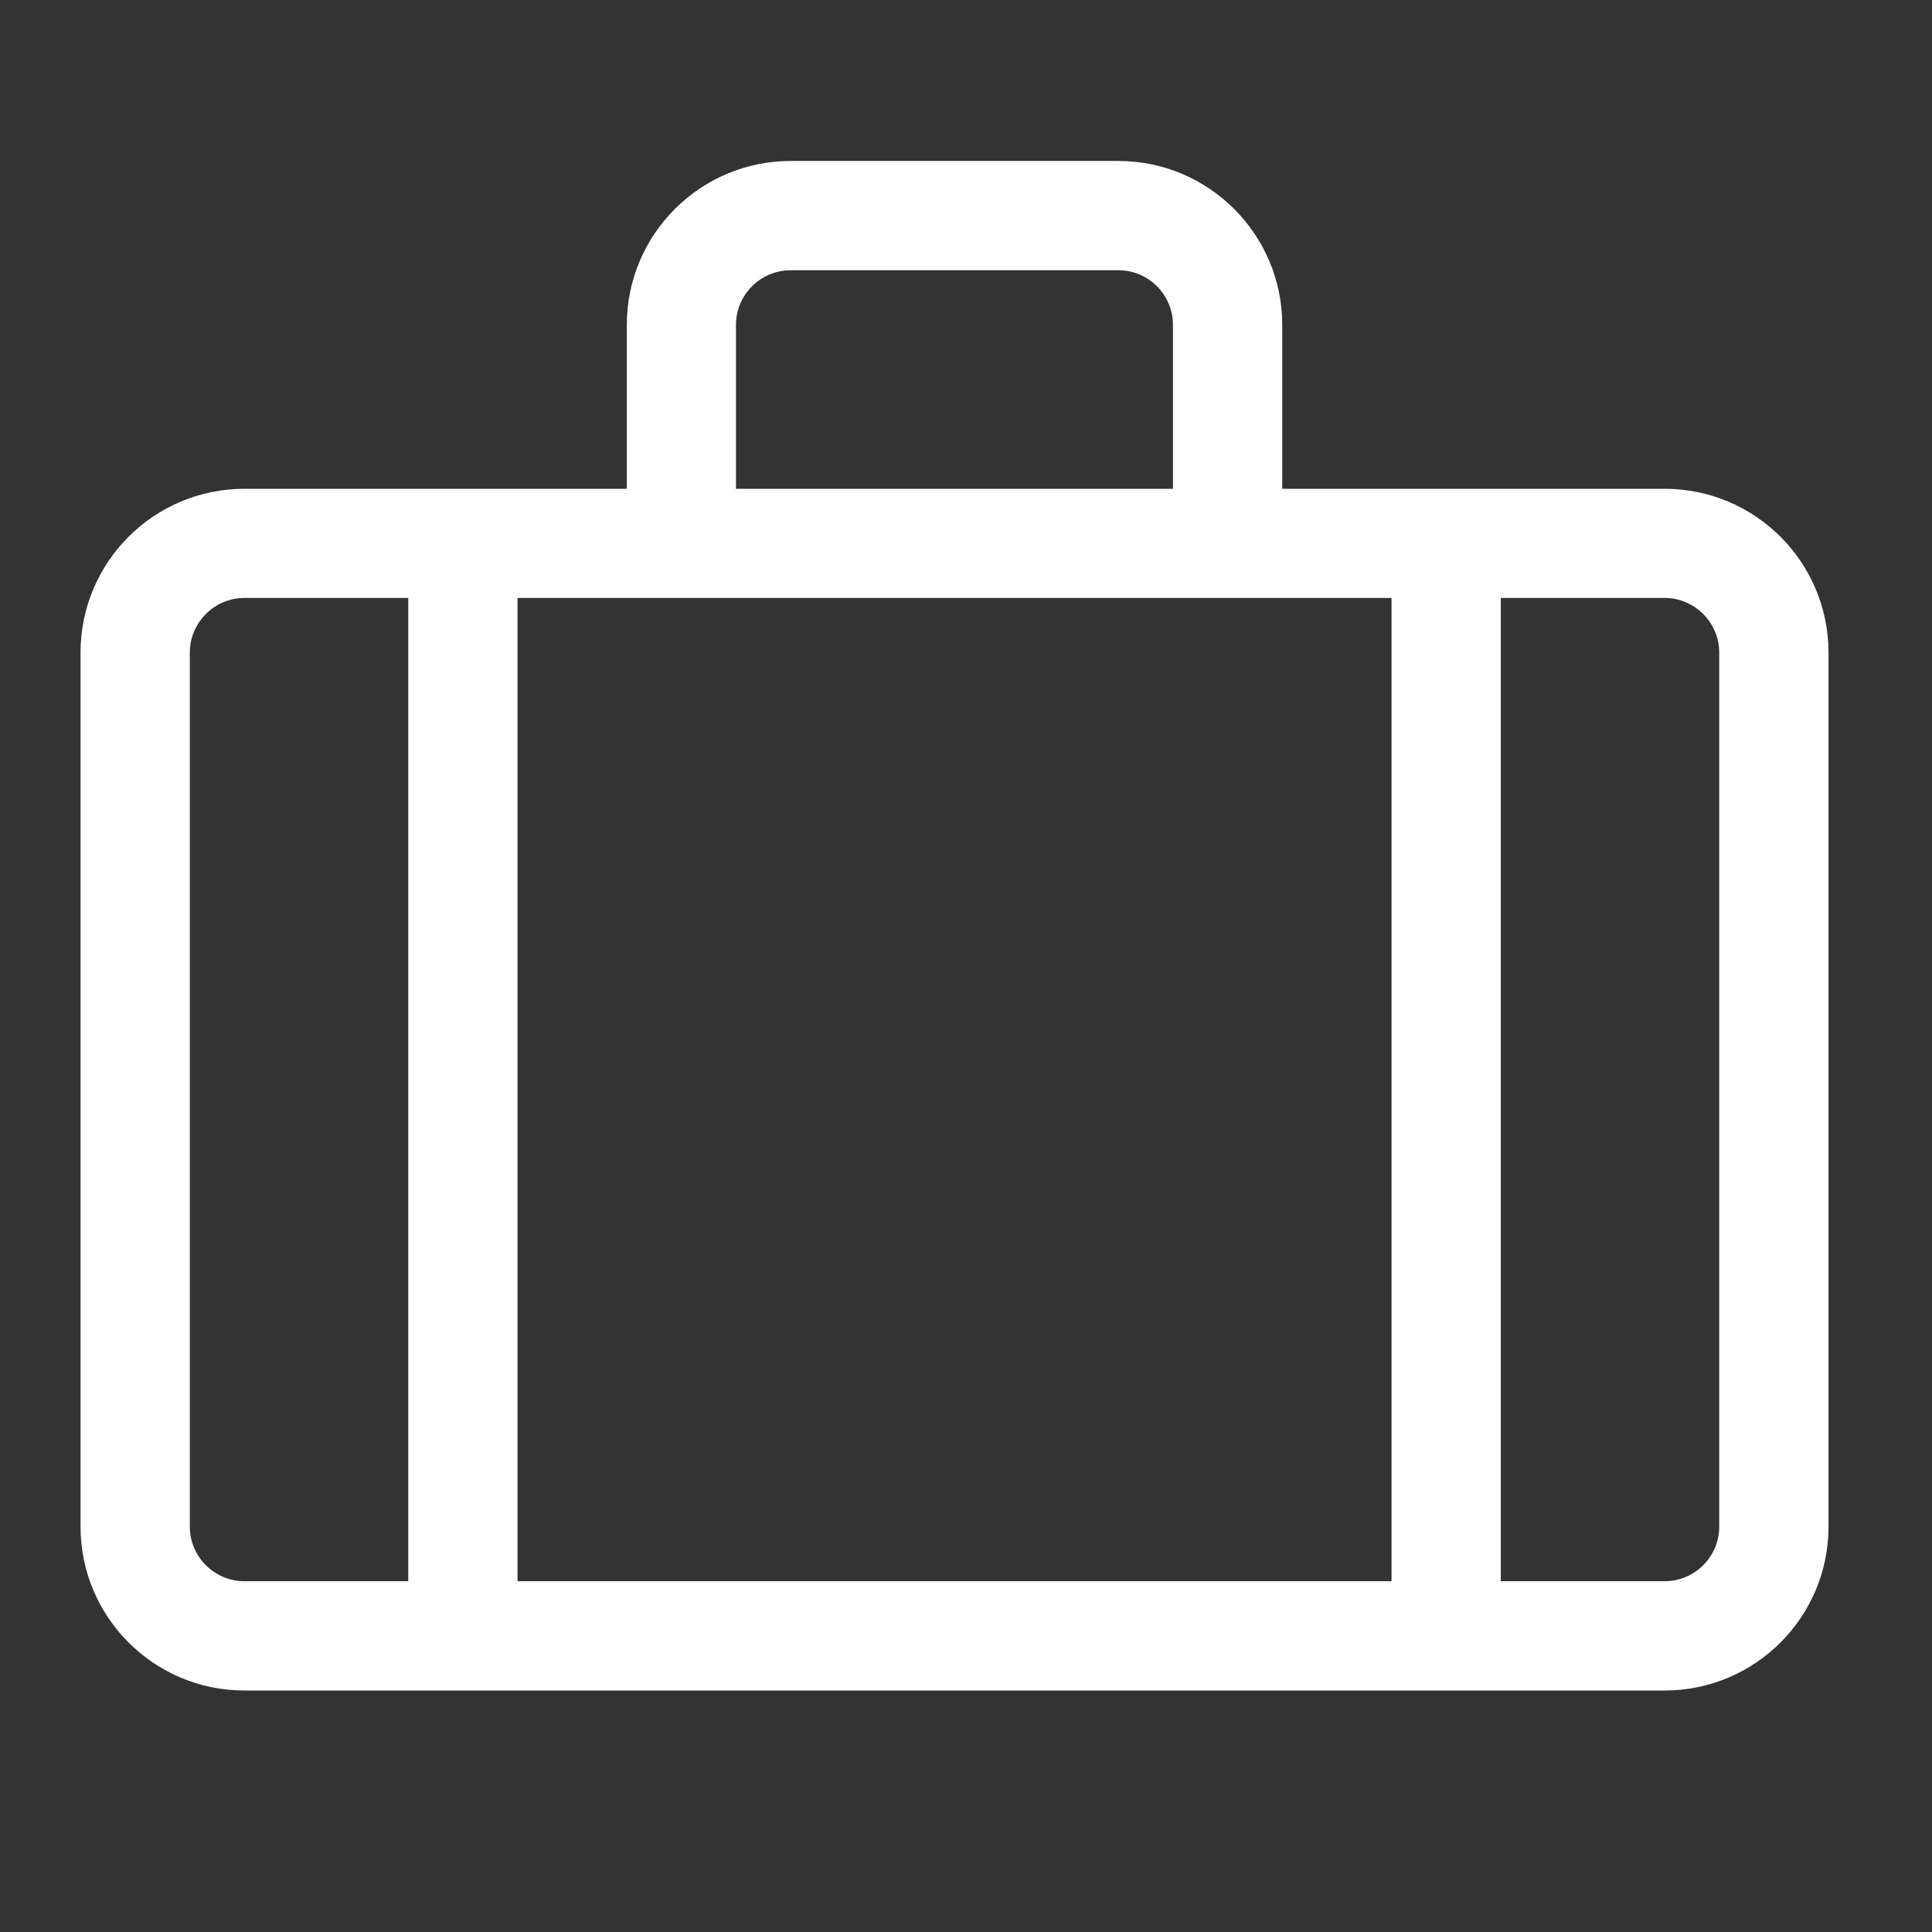 <svg width="16" height="16" viewBox="0 0 16 16" fill="none" xmlns="http://www.w3.org/2000/svg">
<rect x="0" y="0" width="16" height="16" fill="#333333" stroke="none"/>
<path d="M13.786 4.048H10.619V2.69C10.619 1.942 10.01 1.333 9.262 1.333H6.548C5.799 1.333 5.191 1.942 5.191 2.69V4.048H2.024C1.275 4.048 0.667 4.655 0.667 5.405V12.643C0.667 13.392 1.275 14 2.024 14H13.786C14.535 14 15.143 13.392 15.143 12.643V5.405C15.143 4.655 14.535 4.048 13.786 4.048ZM6.095 2.69C6.095 2.441 6.299 2.238 6.548 2.238H9.262C9.511 2.238 9.714 2.441 9.714 2.69V4.048H6.095V2.69ZM3.381 13.095H2.024C1.775 13.095 1.572 12.892 1.572 12.643V5.405C1.572 5.156 1.775 4.952 2.024 4.952H3.381V13.095ZM11.524 13.095H4.286V4.952H11.524V13.095ZM14.238 12.643C14.238 12.892 14.035 13.095 13.786 13.095H12.429V4.952H13.786C14.035 4.952 14.238 5.156 14.238 5.405V12.643Z" fill="white"/>
</svg>
